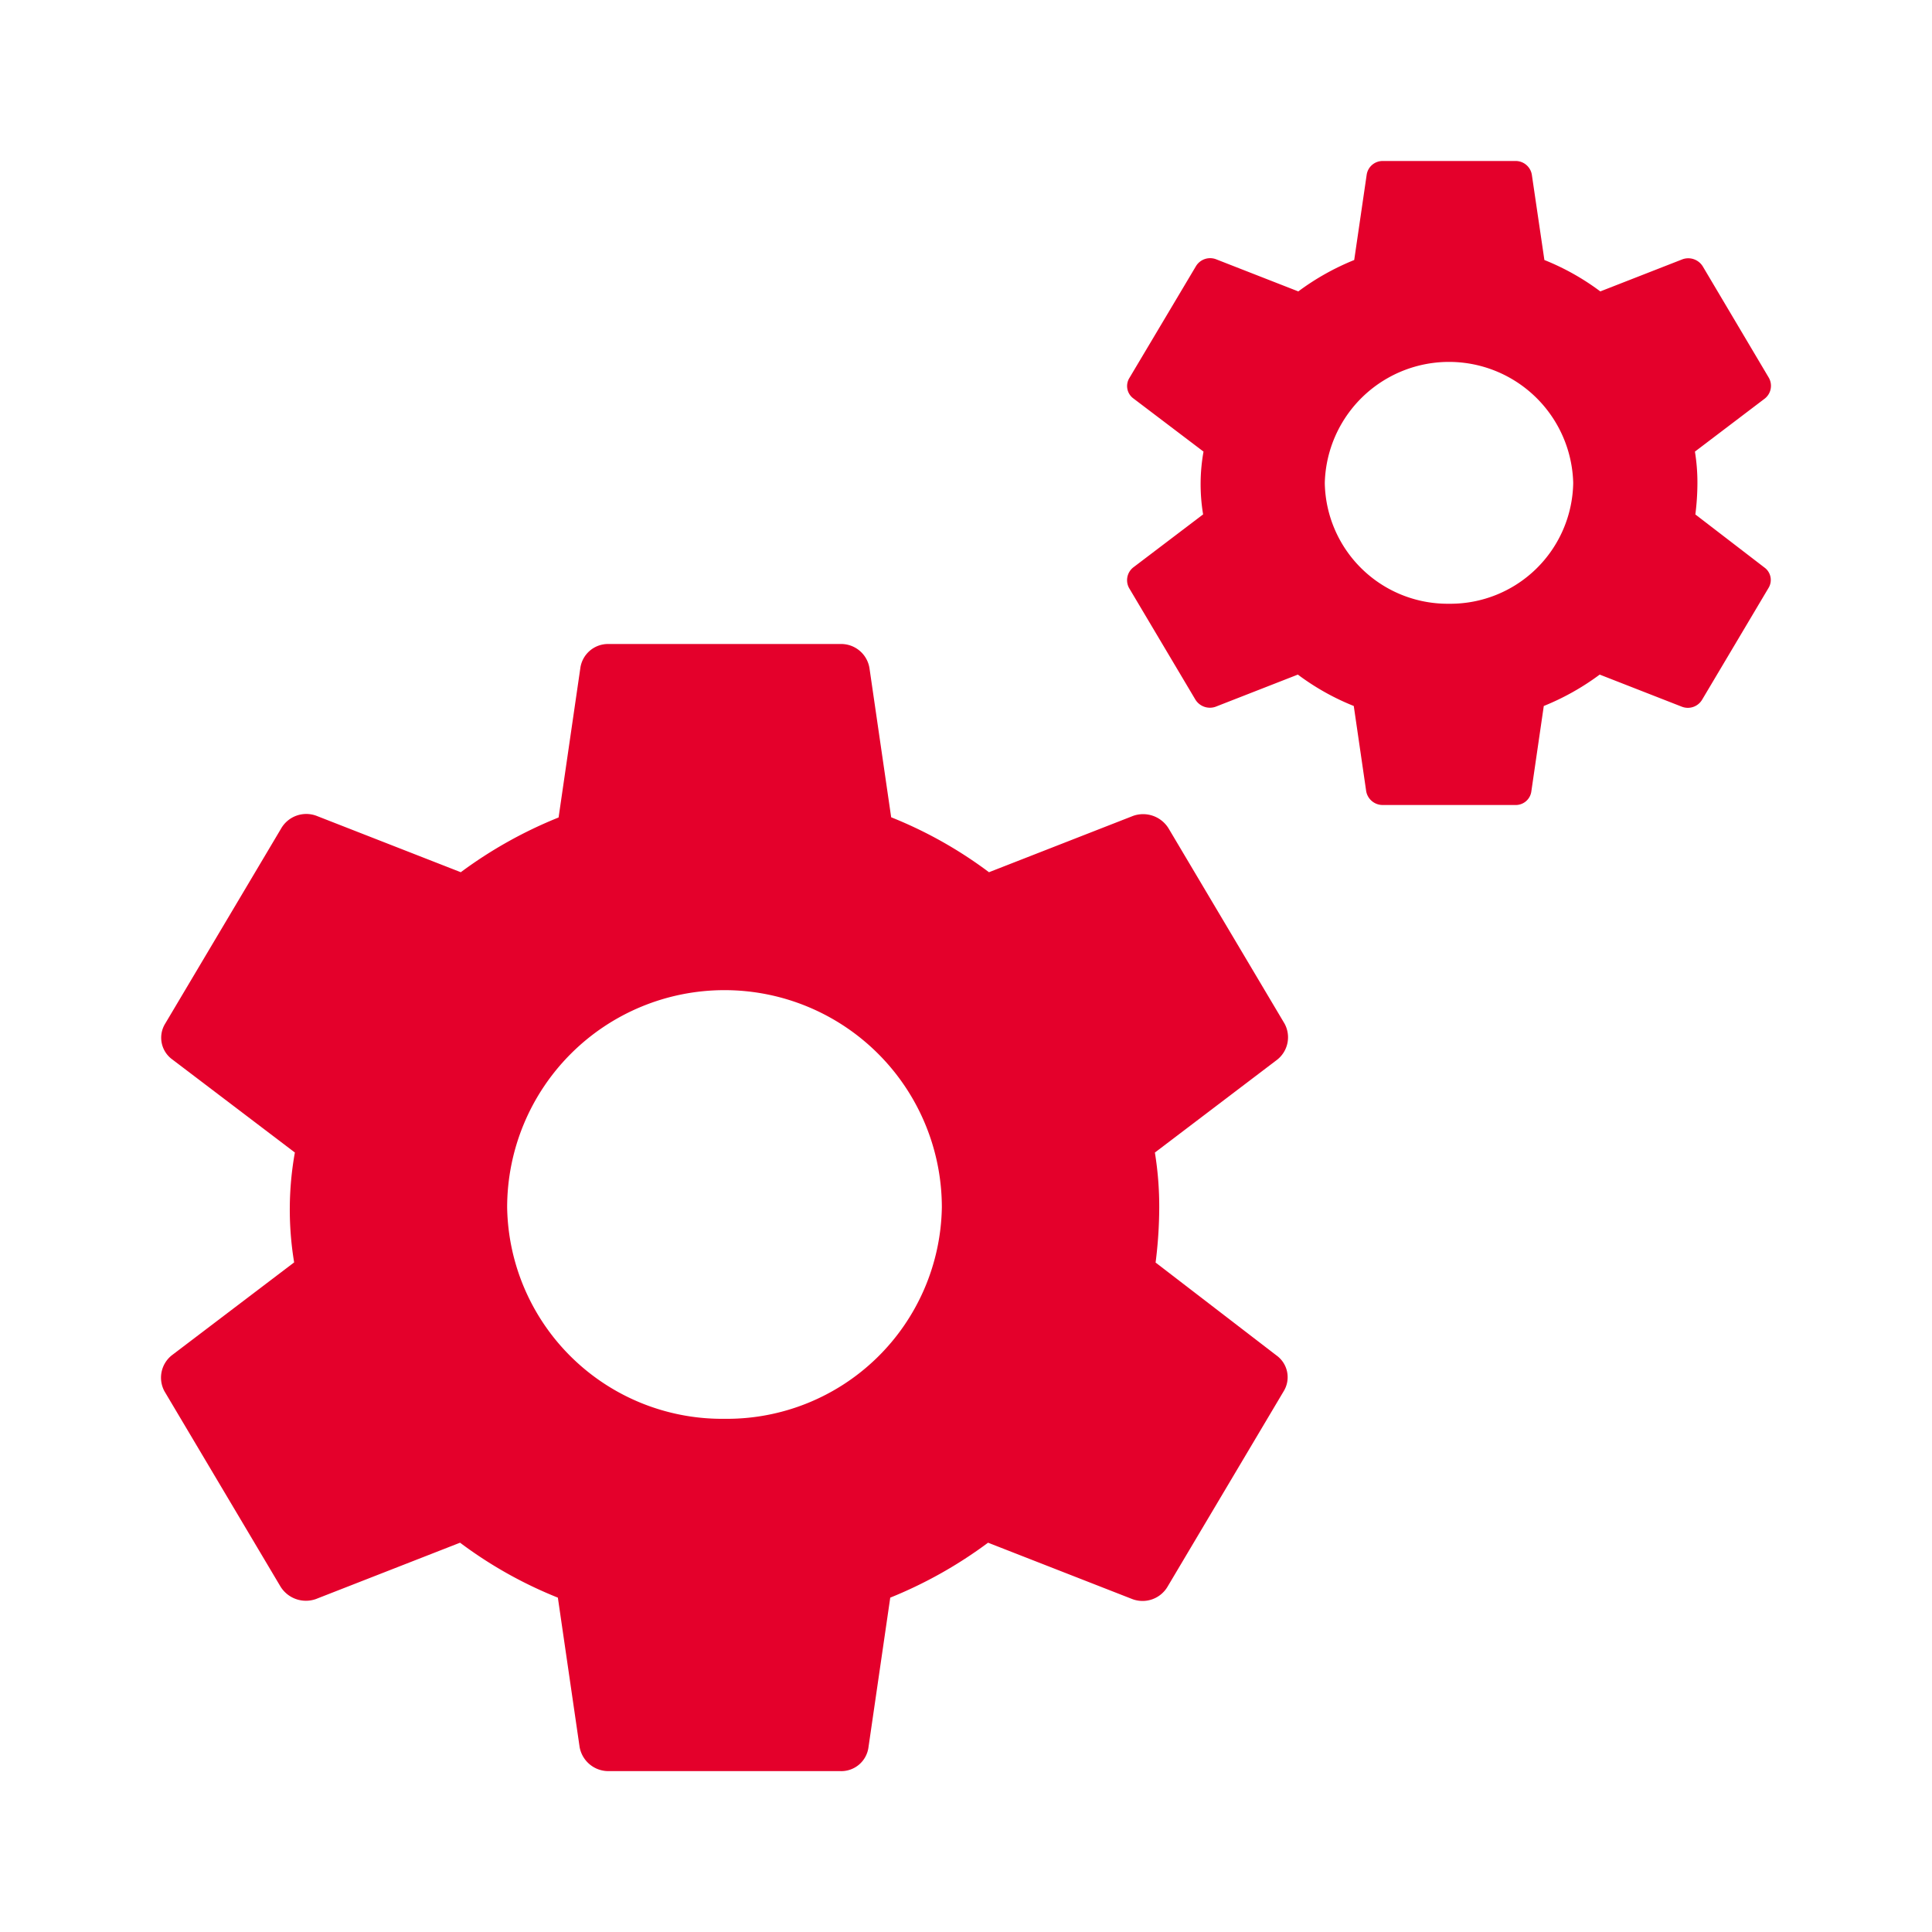 <svg xmlns="http://www.w3.org/2000/svg" width="48" height="48" viewBox="0 0 48 48"><defs><style>.a{fill:none;}.b{fill:#e4002b;}</style></defs><path class="a" d="M0,0H48V48H0Z"/><path class="b" d="M26.933,17.365A11.109,11.109,0,0,0,27.023,16a8.4,8.4,0,0,0-.108-1.365l3.042-2.31a.71.71,0,0,0,.18-.892l-2.88-4.848a.742.742,0,0,0-.882-.315l-3.582,1.4a10.624,10.624,0,0,0-2.43-1.365l-.54-3.71A.713.713,0,0,0,19.1,2h-5.76a.694.694,0,0,0-.7.6l-.54,3.71A10.908,10.908,0,0,0,9.67,7.67L6.088,6.27a.721.721,0,0,0-.882.315l-2.88,4.847a.666.666,0,0,0,.18.892l3.042,2.31a8.021,8.021,0,0,0-.018,2.73l-3.042,2.31a.71.71,0,0,0-.18.892l2.88,4.847a.742.742,0,0,0,.882.315l3.582-1.4a10.624,10.624,0,0,0,2.43,1.365l.54,3.71a.727.727,0,0,0,.72.6H19.1a.682.682,0,0,0,.7-.6l.54-3.71a10.908,10.908,0,0,0,2.43-1.365l3.582,1.4a.721.721,0,0,0,.882-.315l2.88-4.847a.666.666,0,0,0-.18-.892l-3.006-2.31ZM16.222,21.25a5.342,5.342,0,0,1-5.4-5.25,5.4,5.4,0,0,1,10.8,0A5.342,5.342,0,0,1,16.222,21.25Z" transform="translate(1.778 14)"/><path class="b" d="M16.343,10.78a6.348,6.348,0,0,0,.051-.78,4.8,4.8,0,0,0-.062-.78L18.071,7.9a.405.405,0,0,0,.1-.51L16.528,4.62a.424.424,0,0,0-.5-.18l-2.047.8a6.071,6.071,0,0,0-1.389-.78L12.28,2.34A.407.407,0,0,0,11.868,2H8.577a.4.4,0,0,0-.4.34L7.867,4.46a6.233,6.233,0,0,0-1.389.78l-2.047-.8a.412.412,0,0,0-.5.18L2.282,7.39a.381.381,0,0,0,.1.51L4.123,9.22a4.584,4.584,0,0,0-.01,1.56L2.374,12.1a.405.405,0,0,0-.1.51l1.646,2.77a.424.424,0,0,0,.5.18l2.047-.8a6.071,6.071,0,0,0,1.389.78l.309,2.12a.415.415,0,0,0,.411.34h3.292a.39.39,0,0,0,.4-.34l.309-2.12a6.233,6.233,0,0,0,1.389-.78l2.047.8a.412.412,0,0,0,.5-.18l1.646-2.77a.381.381,0,0,0-.1-.51l-1.718-1.32ZM10.222,13a3.053,3.053,0,0,1-3.086-3,3.087,3.087,0,0,1,6.172,0A3.053,3.053,0,0,1,10.222,13Z" transform="translate(25.778 2)"/></svg>